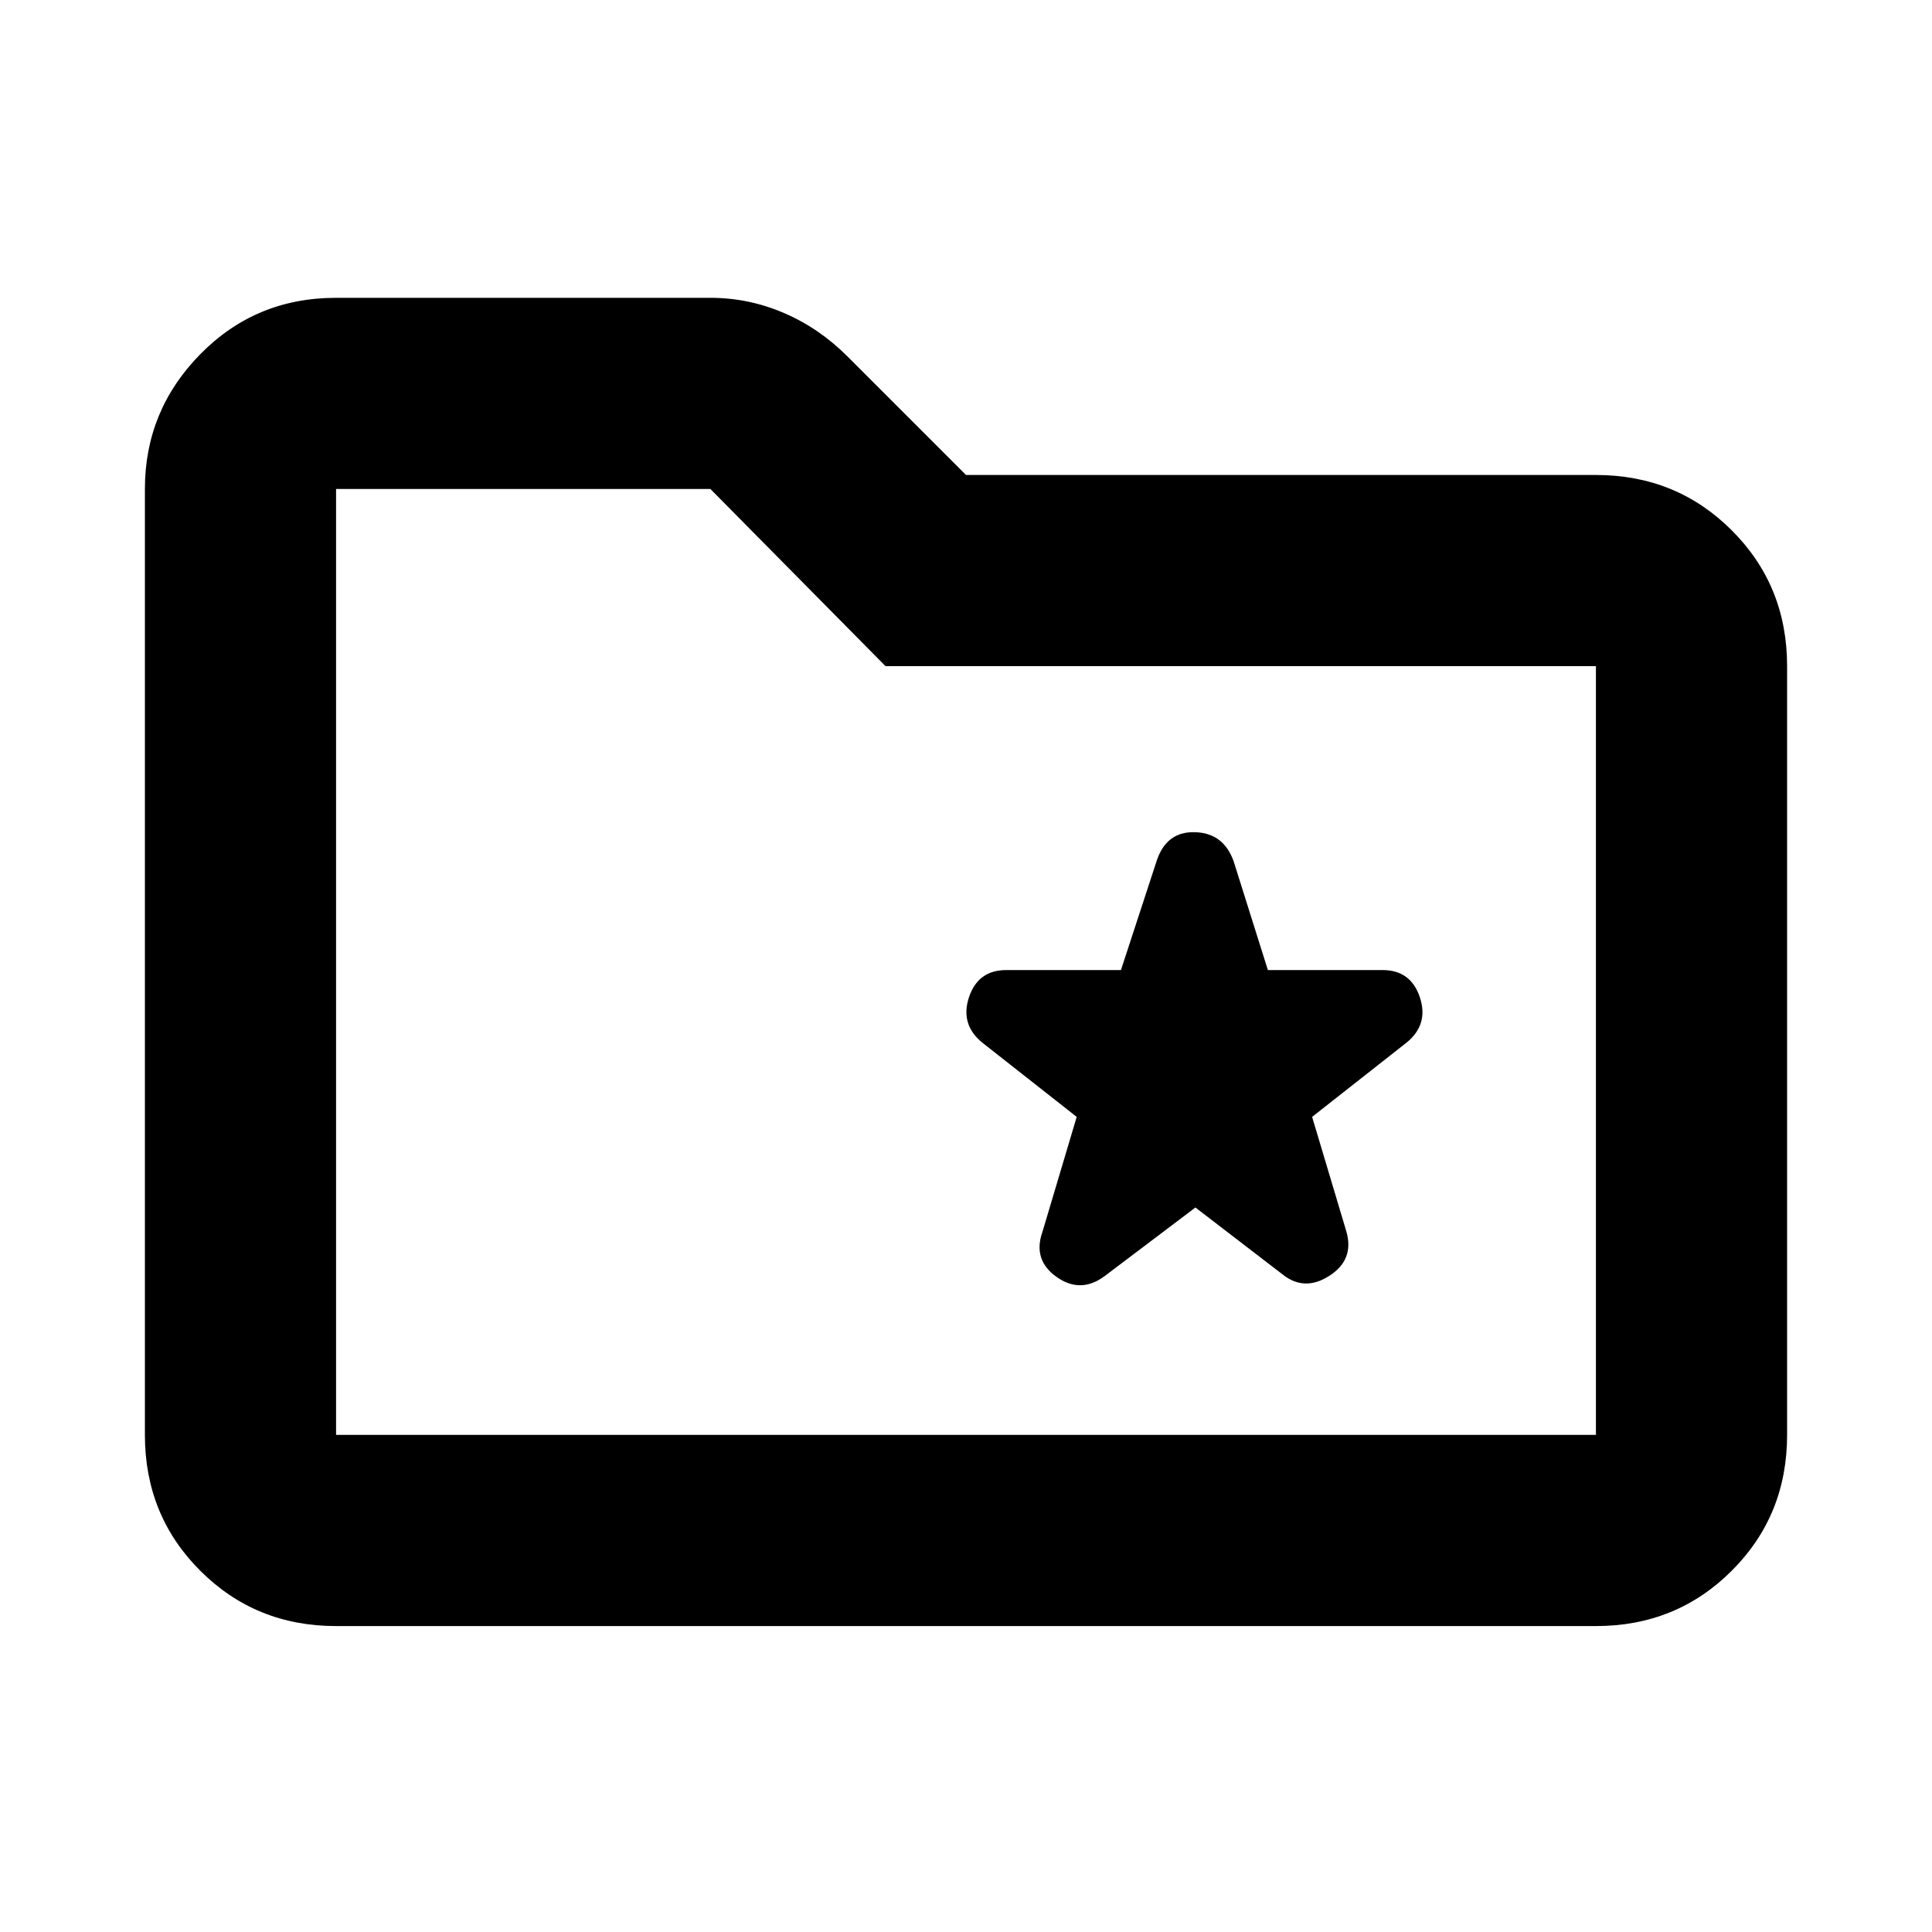 <svg xmlns="http://www.w3.org/2000/svg" height="20" width="20"><path d="M12.375 12.5 13.271 13.188Q13.5 13.375 13.76 13.208Q14.021 13.042 13.938 12.75L13.583 11.562L14.562 10.792Q14.792 10.604 14.698 10.323Q14.604 10.042 14.312 10.042H13.125L12.771 8.917Q12.667 8.625 12.375 8.615Q12.083 8.604 11.979 8.896L11.604 10.042H10.417Q10.125 10.042 10.031 10.323Q9.938 10.604 10.167 10.792L11.146 11.562L10.792 12.75Q10.688 13.042 10.938 13.219Q11.188 13.396 11.438 13.208ZM3.479 16.833Q2.646 16.833 2.073 16.26Q1.5 15.688 1.5 14.854V5.062Q1.5 4.25 2.073 3.667Q2.646 3.083 3.479 3.083H7.354Q7.75 3.083 8.115 3.24Q8.479 3.396 8.771 3.688L10 4.917H16.521Q17.354 4.917 17.927 5.49Q18.5 6.062 18.5 6.896V14.854Q18.5 15.688 17.927 16.26Q17.354 16.833 16.521 16.833ZM3.479 5.062V14.854Q3.479 14.854 3.479 14.854Q3.479 14.854 3.479 14.854H16.521Q16.521 14.854 16.521 14.854Q16.521 14.854 16.521 14.854V6.896Q16.521 6.896 16.521 6.896Q16.521 6.896 16.521 6.896H9.167L7.354 5.062H3.479Q3.479 5.062 3.479 5.062Q3.479 5.062 3.479 5.062ZM3.479 5.062Q3.479 5.062 3.479 5.062Q3.479 5.062 3.479 5.062V6.896Q3.479 6.896 3.479 6.896Q3.479 6.896 3.479 6.896V14.854Q3.479 14.854 3.479 14.854Q3.479 14.854 3.479 14.854Q3.479 14.854 3.479 14.854Q3.479 14.854 3.479 14.854Z"/></svg>